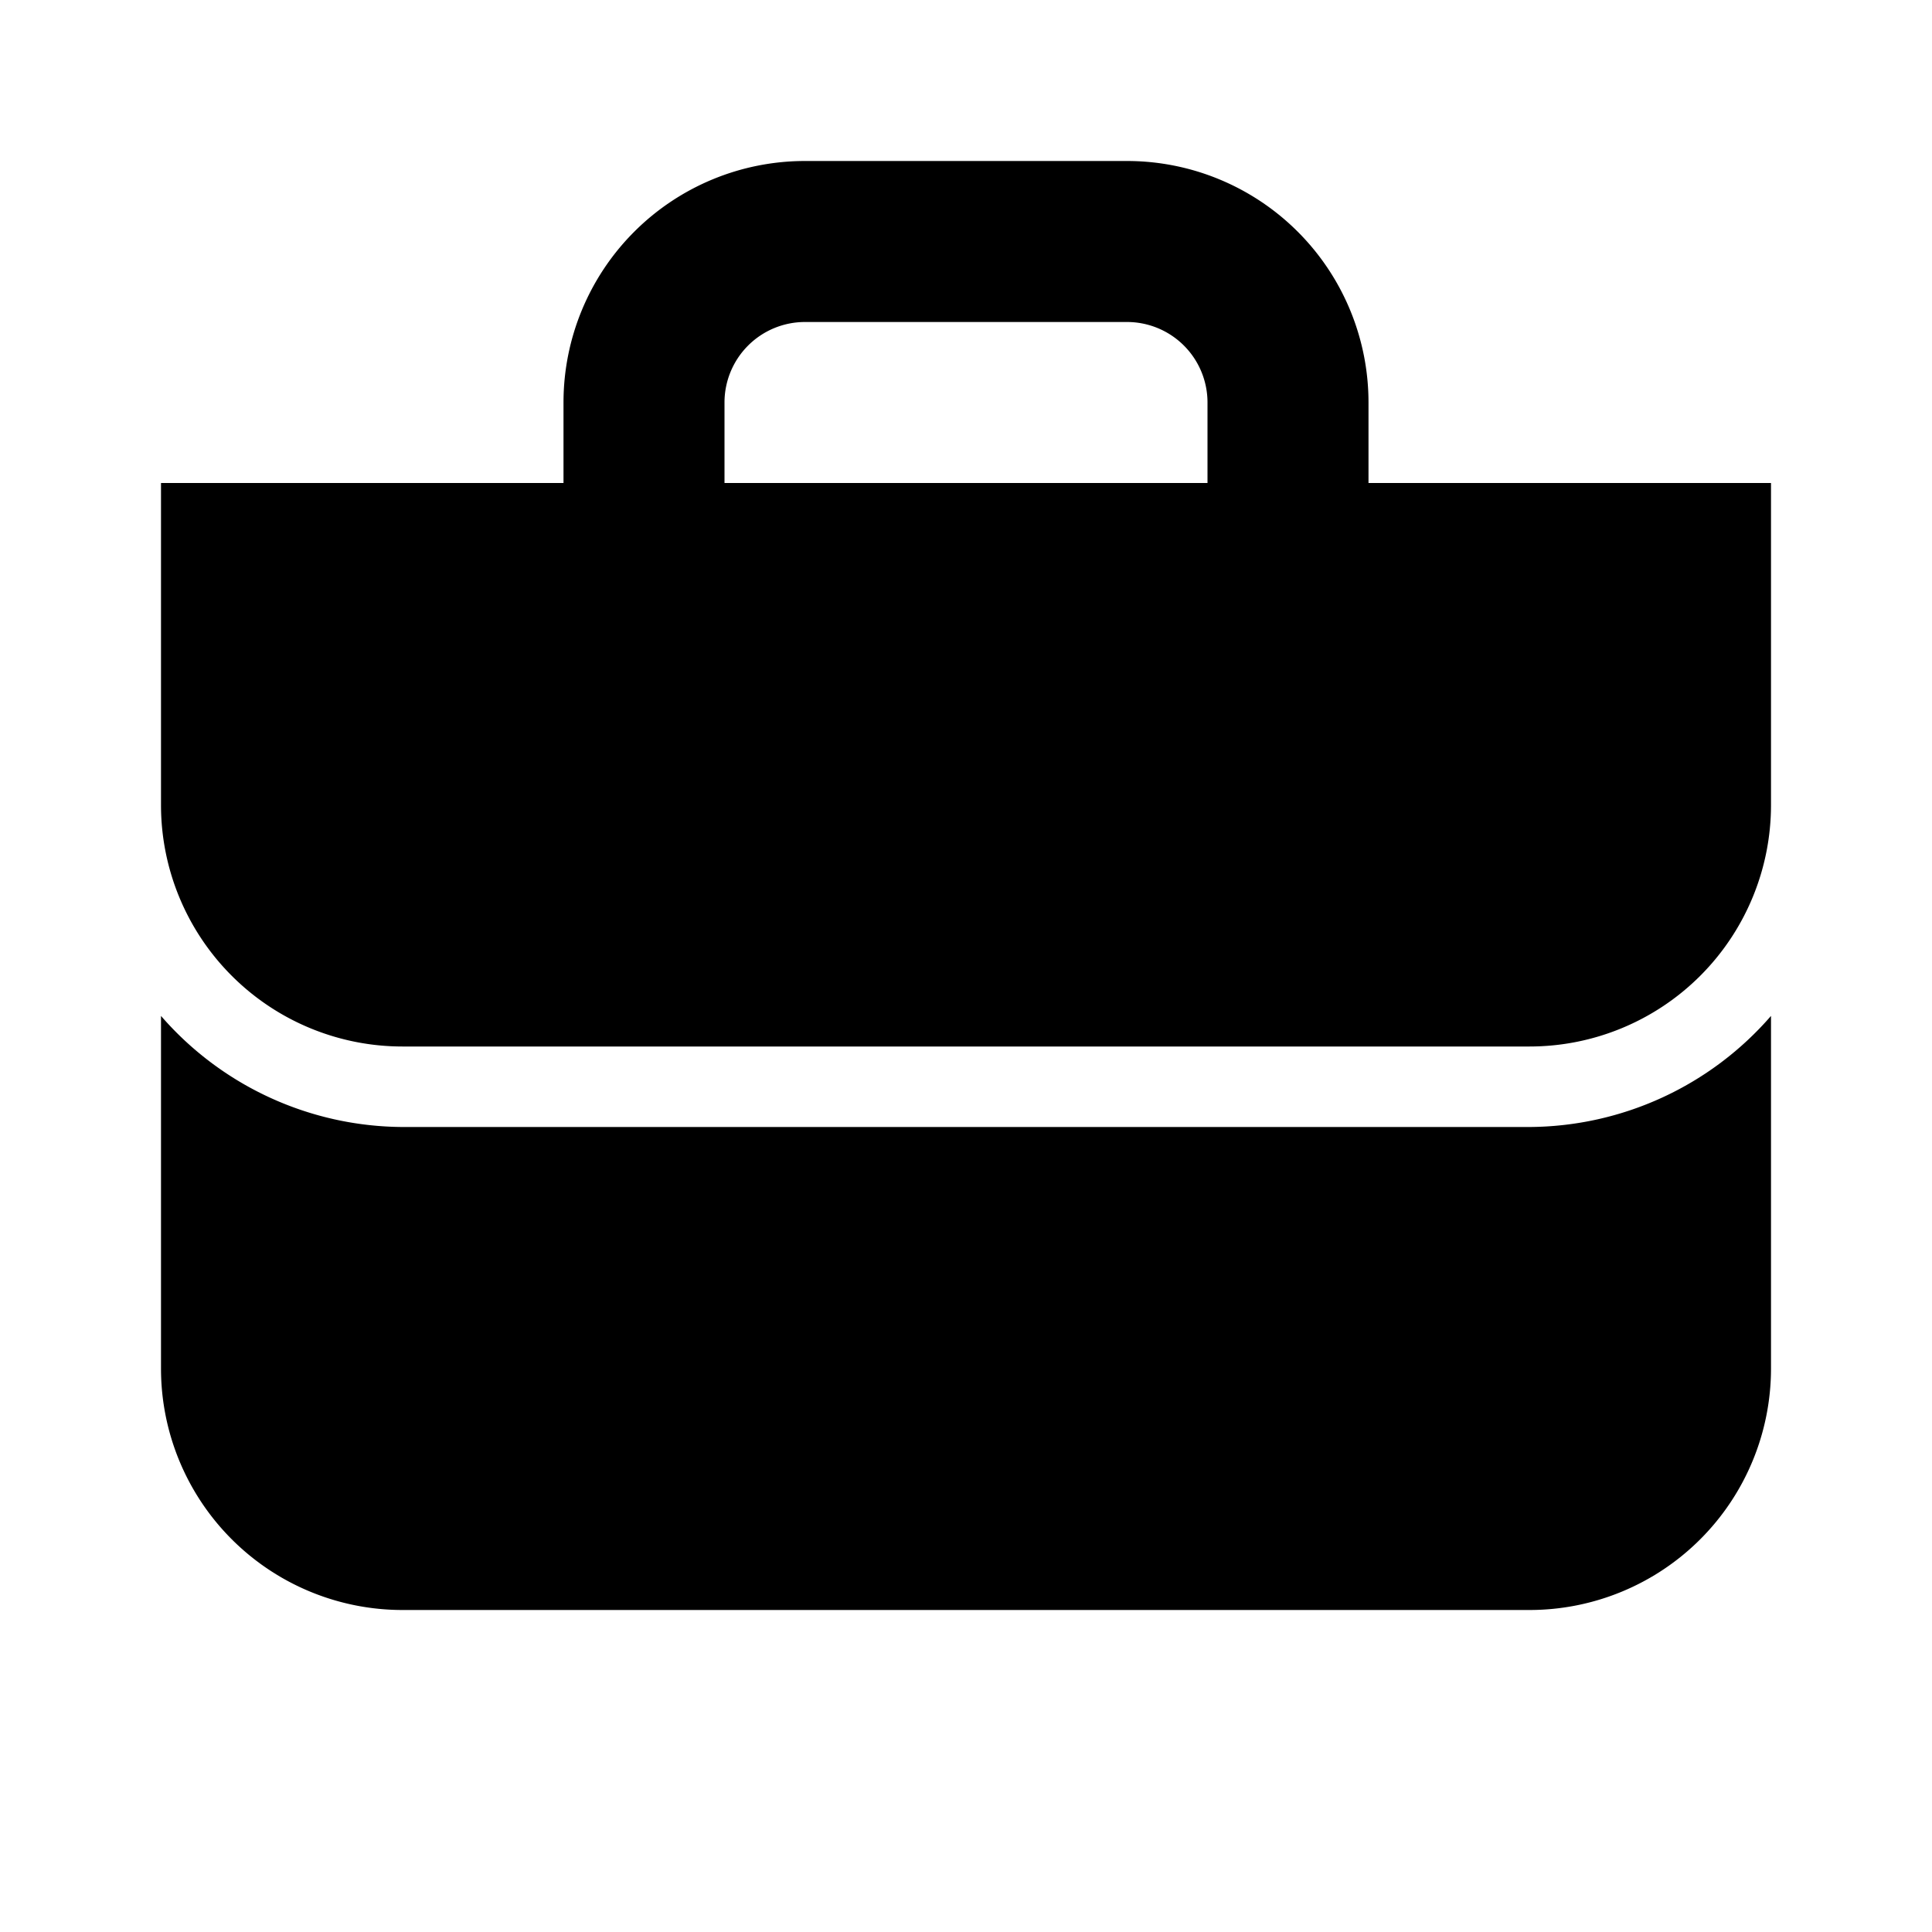 <svg xmlns="http://www.w3.org/2000/svg" viewBox="0 0 24 24" data-supported-dps="24x24" fill="black" class="mercado-match" width="24" height="24" focusable="false">
      <path d="M17 6V5a3 3 0 00-3-3h-4a3 3 0 00-3 3v1H2v4a3 3 0 003 3h14a3 3 0 003-3V6zM9 5a1 1 0 011-1h4a1 1 0 011 1v1H9zm10 9a4 4 0 003-1.38V17a3 3 0 01-3 3H5a3 3 0 01-3-3v-4.38A4 4 0 005 14z"></path>
    </svg>